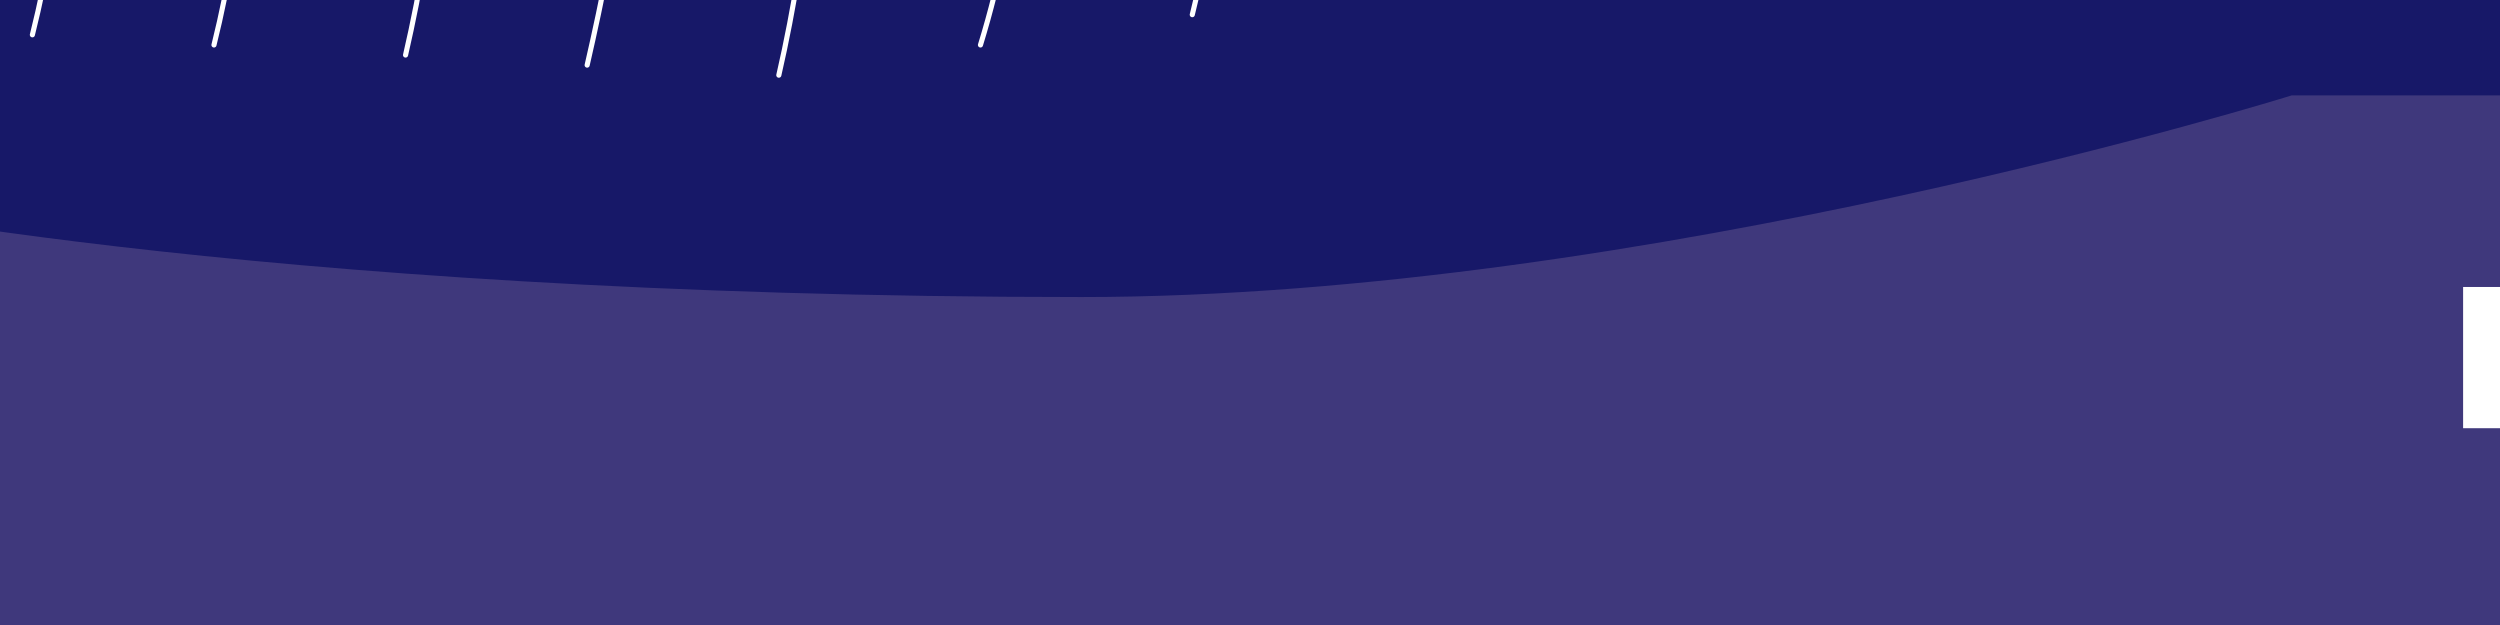 <svg xmlns="http://www.w3.org/2000/svg" xmlns:xlink="http://www.w3.org/1999/xlink" version="1.1" width="28.8" height="7.2">
  <rect width="100%" height="100%" fill="#808080" stroke="none"/>
  <title><![CDATA[FAS900 rackmount]]></title>
  <g transform=" scale(1) ">
    <path xmlns="http://www.w3.org/2000/svg" d="  M36.625,-15.284 C-4.507,-15.284 -4.507,-15.284 -4.507,-15.284 C-4.507,-15.284 -5.552,-9.591 -5.552,-6.454 C-5.552,-3.2 -5.088,-0.412 -4.507,1.68 C-4.507,8.186 -4.507,8.186 -4.507,8.186 C36.625,8.186 36.625,8.186 36.625,8.186 C36.625,1.68 36.625,1.68 36.625,1.68 C37.206,-0.412 37.554,-3.2 37.554,-6.454 C37.554,-9.591 36.625,-15.284 36.625,-15.284 Z" style="fill-rule: evenodd; fill: #3f387c; "/>
    <path xmlns="http://www.w3.org/2000/svg" d="  M34.533,-13.077 C34.533,-13.077 32.558,-13.425 29.537,-13.425 C26.749,-13.309 23.844,-12.612 23.844,-12.612 C23.844,-12.612 14.316,-13.425 9.901,-13.425 C5.486,-13.425 -2.415,-13.077 -2.415,-13.077 C-2.415,-13.077 -3.345,-9.01 -3.345,-6.105 C-3.345,-3.317 -2.996,0.401 -2.415,2.26 C-2.415,2.26 2.697,3.422 12.457,3.422 C18.964,3.422 26.4,1.099 26.4,1.099 C34.533,1.099 34.533,1.099 34.533,1.099 C35.114,-0.644 35.463,-3.317 35.463,-6.105 C35.463,-9.01 34.533,-13.077 34.533,-13.077 Z" style="fill-rule: evenodd; fill: #171868; "/>
    <path xmlns="http://www.w3.org/2000/svg" d="  M31.861,-2.387 C32.093,-3.549 32.326,-4.943 32.326,-6.57 C32.326,-8.197 32.093,-9.707 31.861,-10.753 M30.002,-2.387 C30.351,-3.549 30.467,-4.943 30.467,-6.57 C30.467,-8.197 30.351,-9.707 30.002,-10.753 M25.703,-1.574 C26.052,-2.736 26.284,-4.362 26.284,-6.221 C26.284,-7.964 26.052,-9.591 25.703,-10.753 M23.379,-1.225 C23.728,-2.503 23.844,-4.13 23.844,-5.989 C23.844,-7.848 23.728,-9.591 23.379,-10.753 M20.939,-0.877 C21.288,-2.155 21.52,-3.898 21.52,-5.873 C21.52,-7.732 21.288,-9.475 20.939,-10.753 M18.499,-0.528 C18.848,-1.806 19.08,-3.665 19.08,-5.641 C19.08,-7.616 18.848,-9.475 18.499,-10.753 M16.175,-0.179 C16.524,-1.574 16.756,-3.433 16.756,-5.524 C16.756,-7.616 16.524,-9.475 16.175,-10.753 M13.735,0.169 C14.084,-1.225 14.316,-3.2 14.316,-5.292 C14.316,-7.5 14.084,-9.359 13.735,-10.753 M11.295,0.518 C11.76,-0.993 11.992,-2.968 11.992,-5.176 C11.992,-7.383 11.76,-9.359 11.295,-10.753 M8.972,0.866 C9.32,-0.644 9.553,-2.736 9.553,-4.943 C9.553,-7.267 9.32,-9.242 8.972,-10.753 M6.764,0.75 C7.112,-0.76 7.461,-2.736 7.461,-5.059 C7.461,-7.267 7.112,-9.359 6.764,-10.753 M4.672,0.634 C5.021,-0.877 5.253,-2.852 5.253,-5.059 C5.253,-7.267 5.021,-9.359 4.672,-10.753 M2.465,0.518 C2.813,-0.877 3.046,-2.968 3.046,-5.176 C3.046,-7.383 2.813,-9.359 2.465,-10.753 M0.373,0.401 C0.722,-0.993 0.954,-2.968 0.954,-5.176 C0.954,-7.383 0.722,-9.359 0.373,-10.753 M28.259,-2.387 C28.492,-3.549 28.724,-4.943 28.724,-6.57 C28.724,-8.197 28.492,-9.707 28.259,-10.753" style="stroke-width: 0.059; stroke: #ffffff; stroke-dasharray: none; stroke-linecap: round; stroke-linejoin: round; fill: none; "/>
    <path xmlns="http://www.w3.org/2000/svg" d="  M34.65,4.933 L28.375,4.933 L28.375,3.306 L34.65,3.306 L34.65,4.933 Z" style="fill-rule: evenodd; fill: #ffffff; "/>
    <!--converted by libvisio2svg-->
  </g>
</svg>
